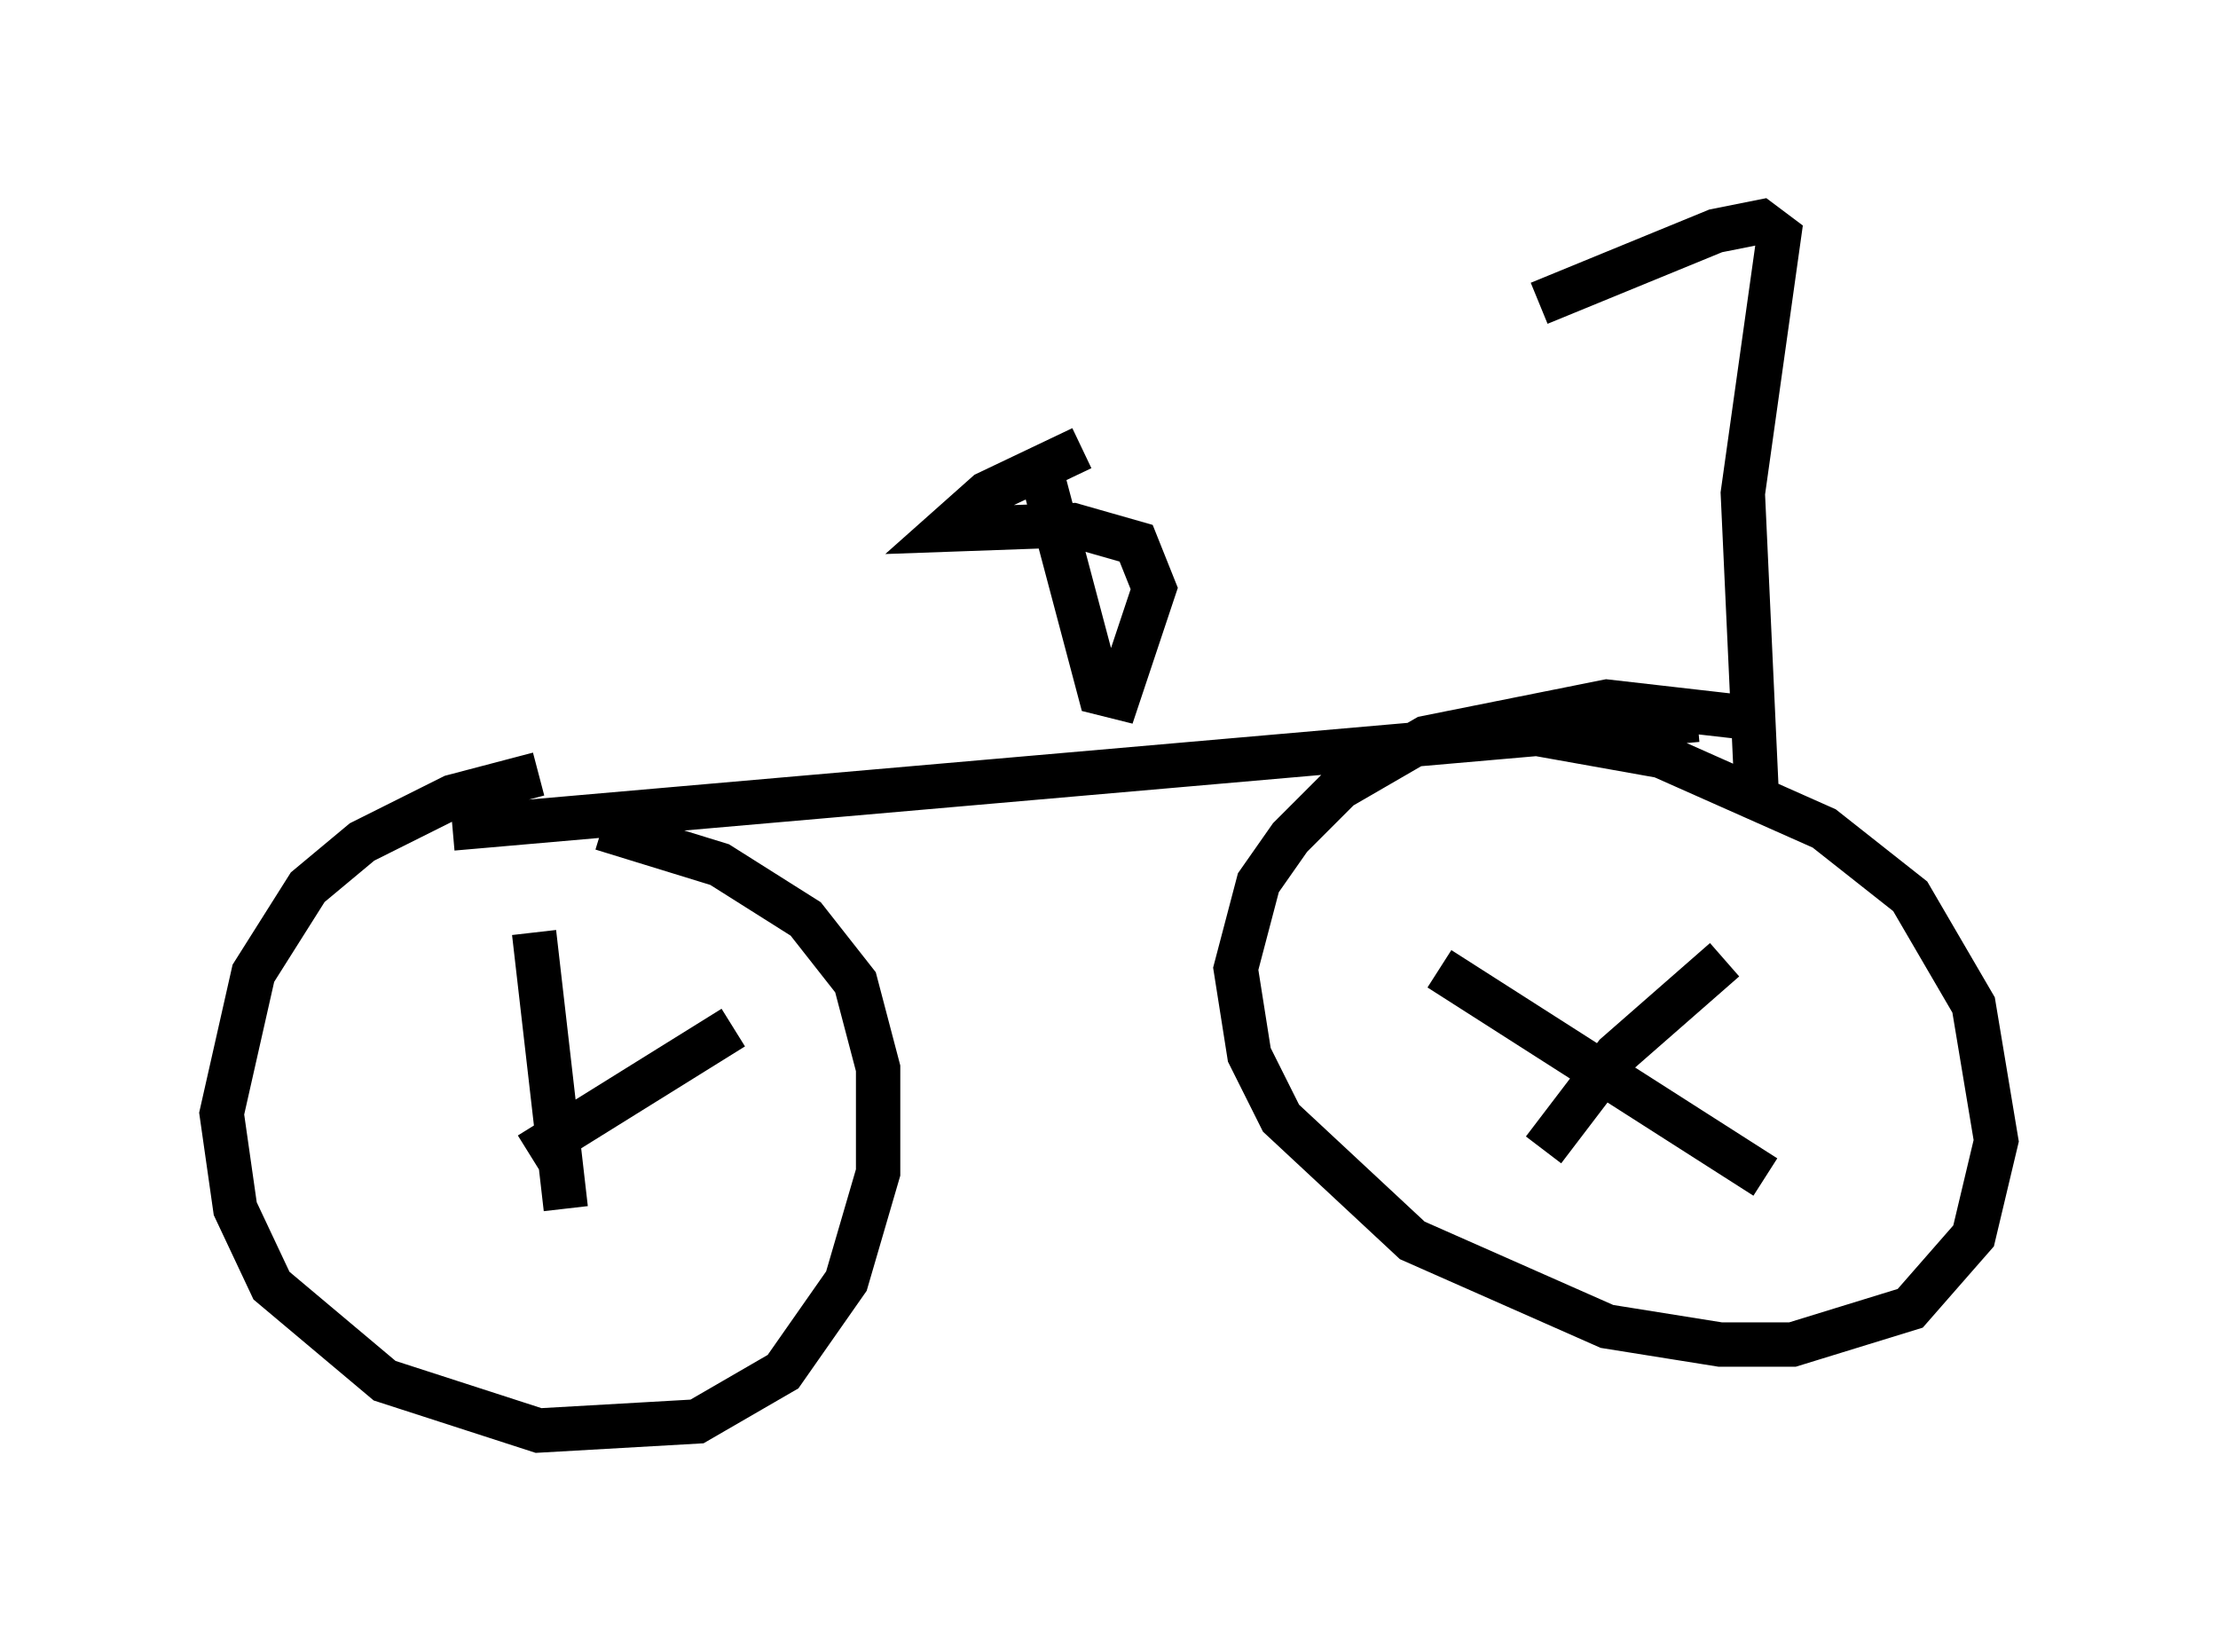 <?xml version="1.0" encoding="utf-8" ?>
<svg baseProfile="full" height="37.257" version="1.1" width="50.017" xmlns="http://www.w3.org/2000/svg" xmlns:ev="http://www.w3.org/2001/xml-events" xmlns:xlink="http://www.w3.org/1999/xlink"><defs /><rect fill="white" height="37.257" width="50.017" x="0" y="0" /><path d="M15.004, 17.965 m-2.858, -0.51 l-1.94, 0.51 -2.042, 1.021 l-1.225, 1.021 -1.225, 1.94 l-0.715, 3.165 0.306, 2.144 l0.817, 1.735 2.552, 2.144 l3.471, 1.123 3.573, -0.204 l1.94, -1.123 1.429, -2.042 l0.715, -2.45 0.0, -2.348 l-0.51, -1.94 -1.123, -1.429 l-1.94, -1.225 -2.654, -0.817 m-1.531, 2.348 l0.715, 6.227 m-0.817, -1.225 l4.594, -2.858 m23.275, -6.942 l-3.573, -0.408 -4.083, 0.817 l-1.94, 1.123 -1.123, 1.123 l-0.715, 1.021 -0.51, 1.94 l0.306, 1.94 0.715, 1.429 l2.96, 2.756 4.39, 1.94 l2.552, 0.408 1.633, 0.0 l2.654, -0.817 1.429, -1.633 l0.51, -2.144 -0.51, -3.063 l-1.429, -2.45 -1.94, -1.531 l-3.675, -1.633 -2.858, -0.51 m-2.144, 5.308 l7.35, 4.696 m-0.919, -4.9 l-2.45, 2.144 -1.633, 2.144 m-24.602, -7.248 l28.073, -2.45 m-14.802, -5.615 l1.327, 5.002 0.408, 0.102 l0.817, -2.45 -0.408, -1.021 l-1.429, -0.408 -2.858, 0.102 l0.919, -0.817 2.144, -1.021 m15.211, 7.656 l-0.306, -6.635 0.817, -5.819 l-0.408, -0.306 -1.021, 0.204 l-3.981, 1.633 " fill="none" stroke="black" stroke-width="1" /></svg>